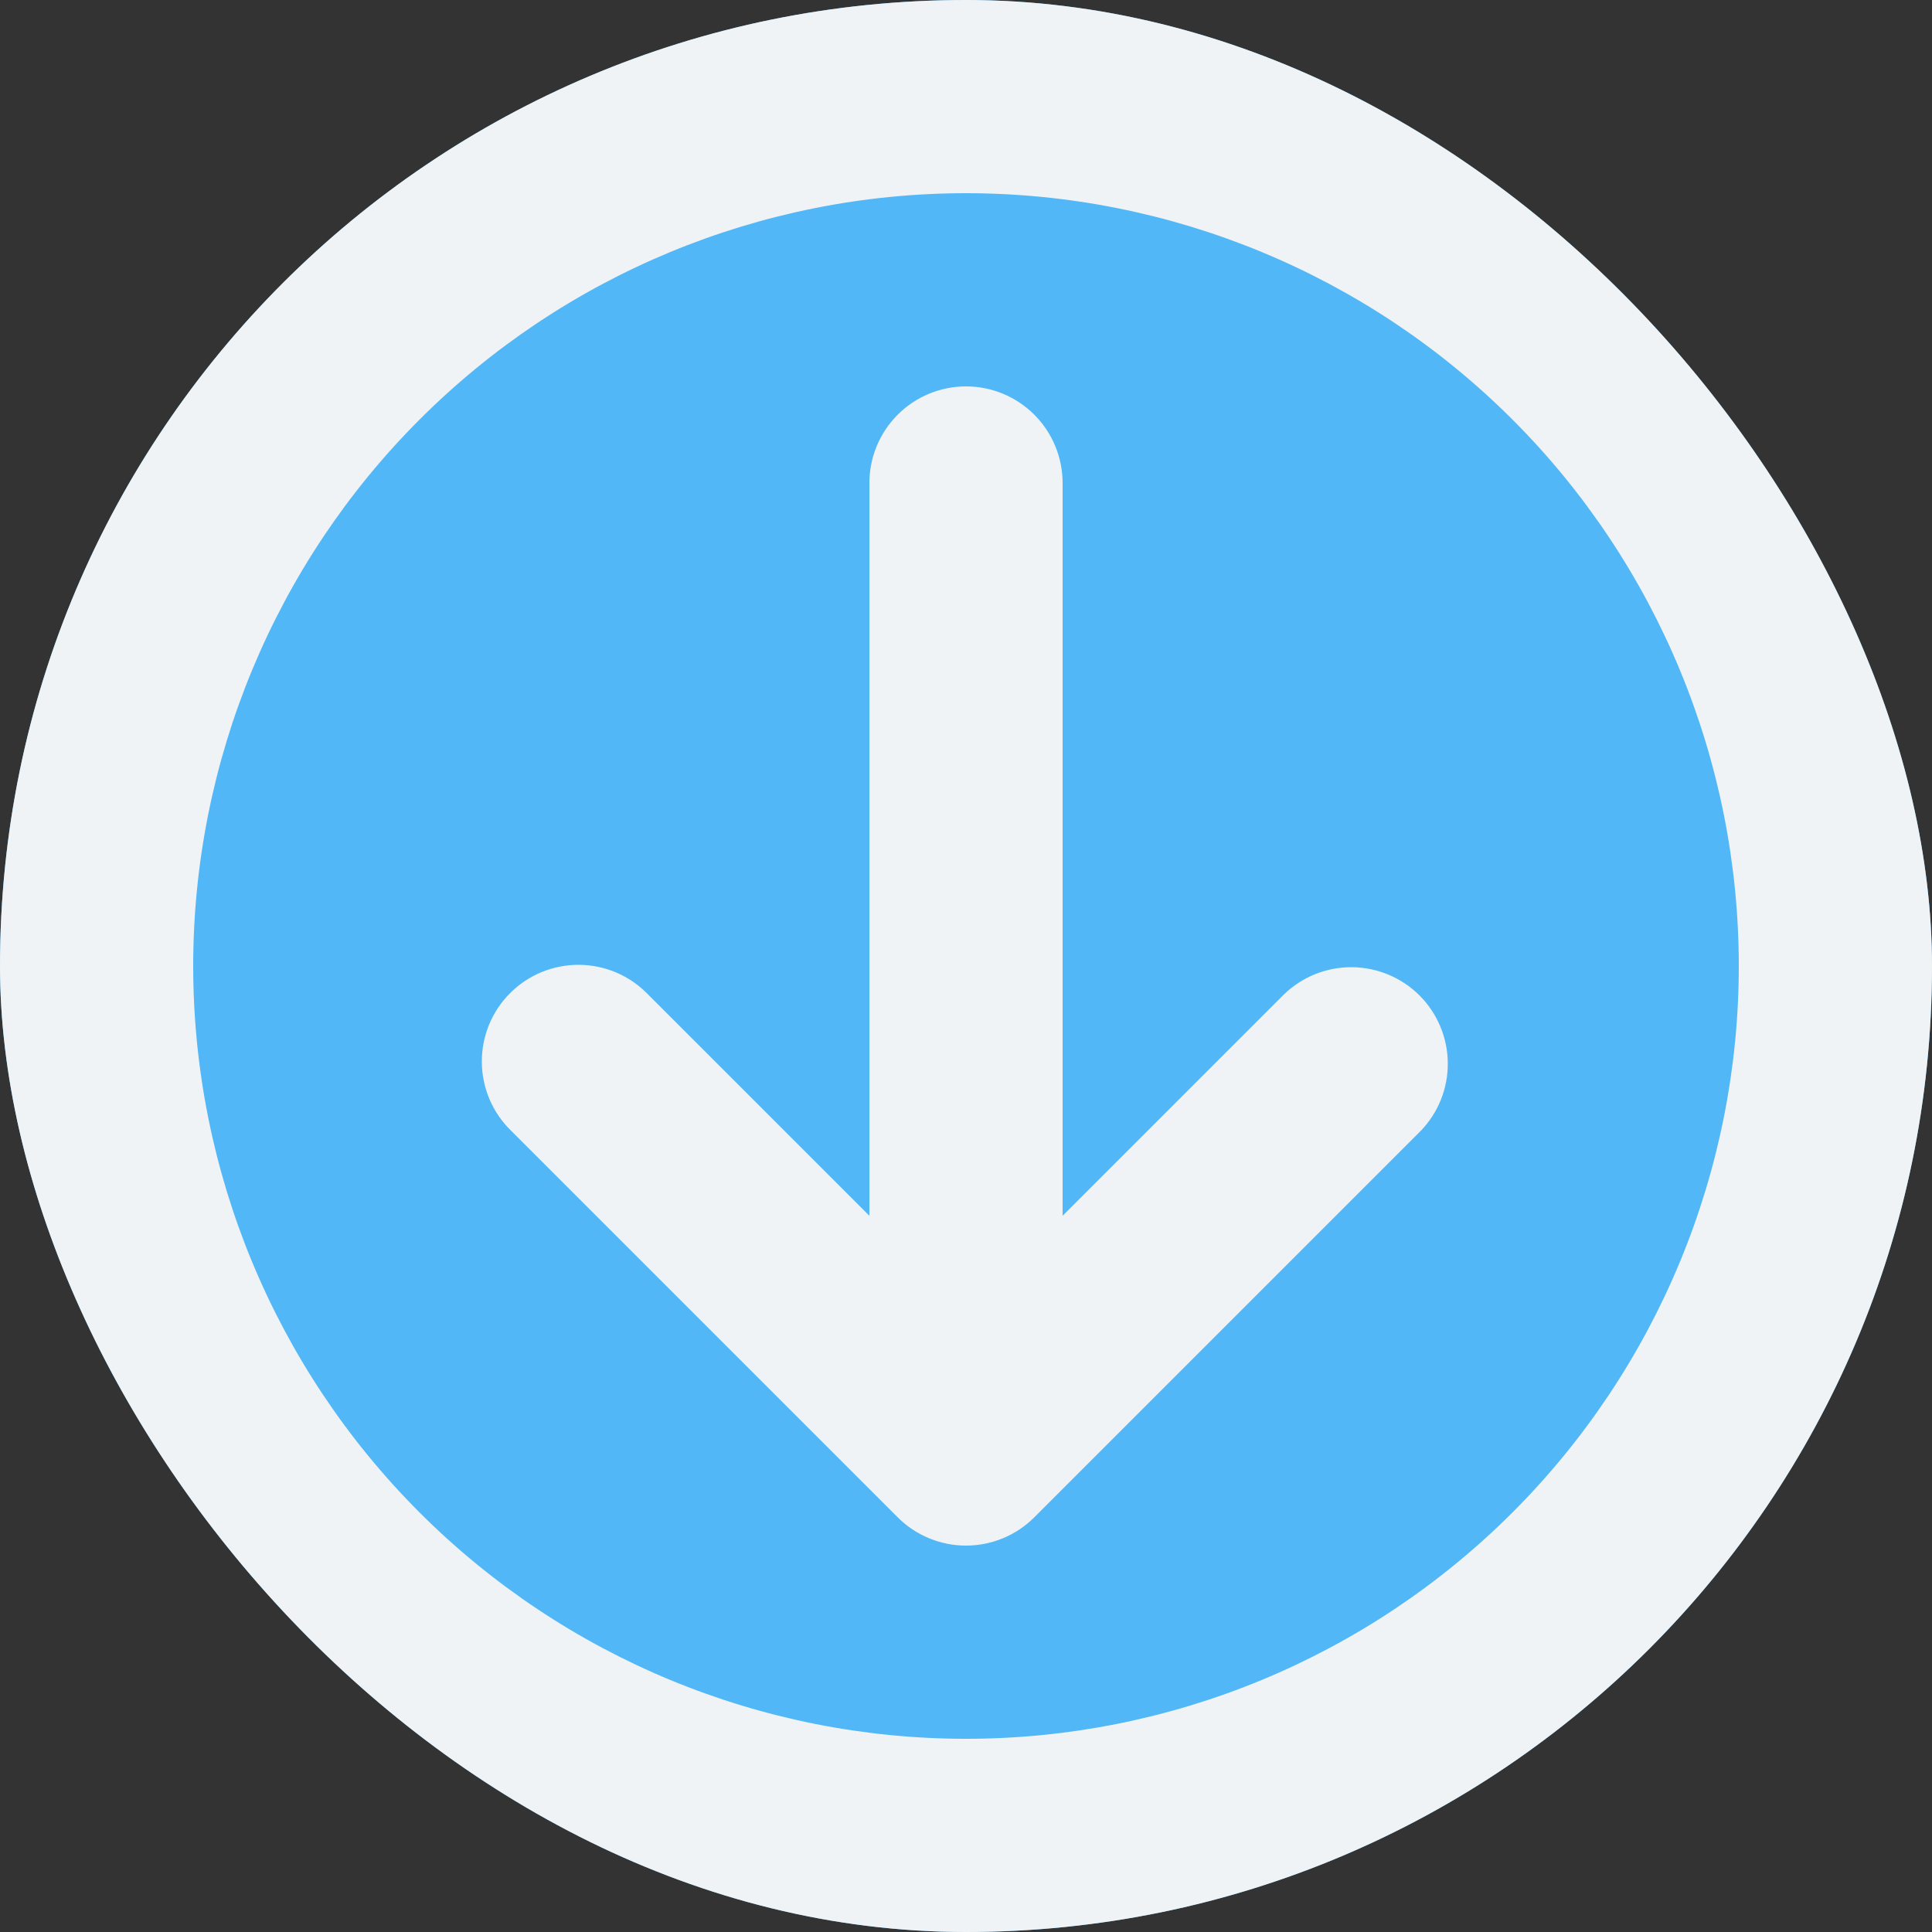 <svg width="48" height="48" viewBox="0 0 48 48" fill="none" xmlns="http://www.w3.org/2000/svg">
<rect x="0" y="0" width="48" height="48" fill="#333333" stroke="none"/>
<g clip-path="url(#clip0_366_2446)">
<rect width="48" height="48" rx="24" fill="#51B7F6"/>
<path d="M24 4.8C18.908 4.8 14.024 6.823 10.424 10.424C6.823 14.024 4.8 18.908 4.8 24C4.8 29.092 6.823 33.976 10.424 37.577C14.024 41.177 18.908 43.2 24 43.2C29.092 43.2 33.976 41.177 37.577 37.577C41.177 33.976 43.2 29.092 43.2 24C43.2 18.908 41.177 14.024 37.577 10.424C33.976 6.823 29.092 4.8 24 4.8ZM0 24C0 10.745 10.745 0 24 0C37.255 0 48 10.745 48 24C48 37.255 37.255 48 24 48C10.745 48 0 37.255 0 24ZM24 9.6C24.637 9.6 25.247 9.853 25.697 10.303C26.147 10.753 26.4 11.364 26.4 12V30.206L31.903 24.703C32.356 24.266 32.962 24.024 33.591 24.03C34.221 24.035 34.823 24.288 35.268 24.732C35.712 25.177 35.965 25.779 35.97 26.409C35.976 27.038 35.734 27.644 35.297 28.097L25.697 37.697C25.247 38.147 24.636 38.4 24 38.4C23.364 38.4 22.753 38.147 22.303 37.697L12.703 28.097C12.474 27.875 12.291 27.611 12.165 27.318C12.04 27.025 11.973 26.71 11.971 26.391C11.968 26.073 12.029 25.757 12.149 25.462C12.27 25.167 12.448 24.899 12.674 24.674C12.899 24.448 13.167 24.27 13.462 24.149C13.757 24.029 14.073 23.968 14.391 23.971C14.71 23.973 15.025 24.04 15.318 24.165C15.611 24.291 15.875 24.474 16.097 24.703L21.6 30.206V12C21.6 11.364 21.853 10.753 22.303 10.303C22.753 9.853 23.363 9.6 24 9.6Z" fill="#F0F3F5"/>
</g>
<defs>
<clipPath id="clip0_366_2446">
<rect width="48" height="48" rx="24" fill="white"/>
</clipPath>
</defs>
</svg>
